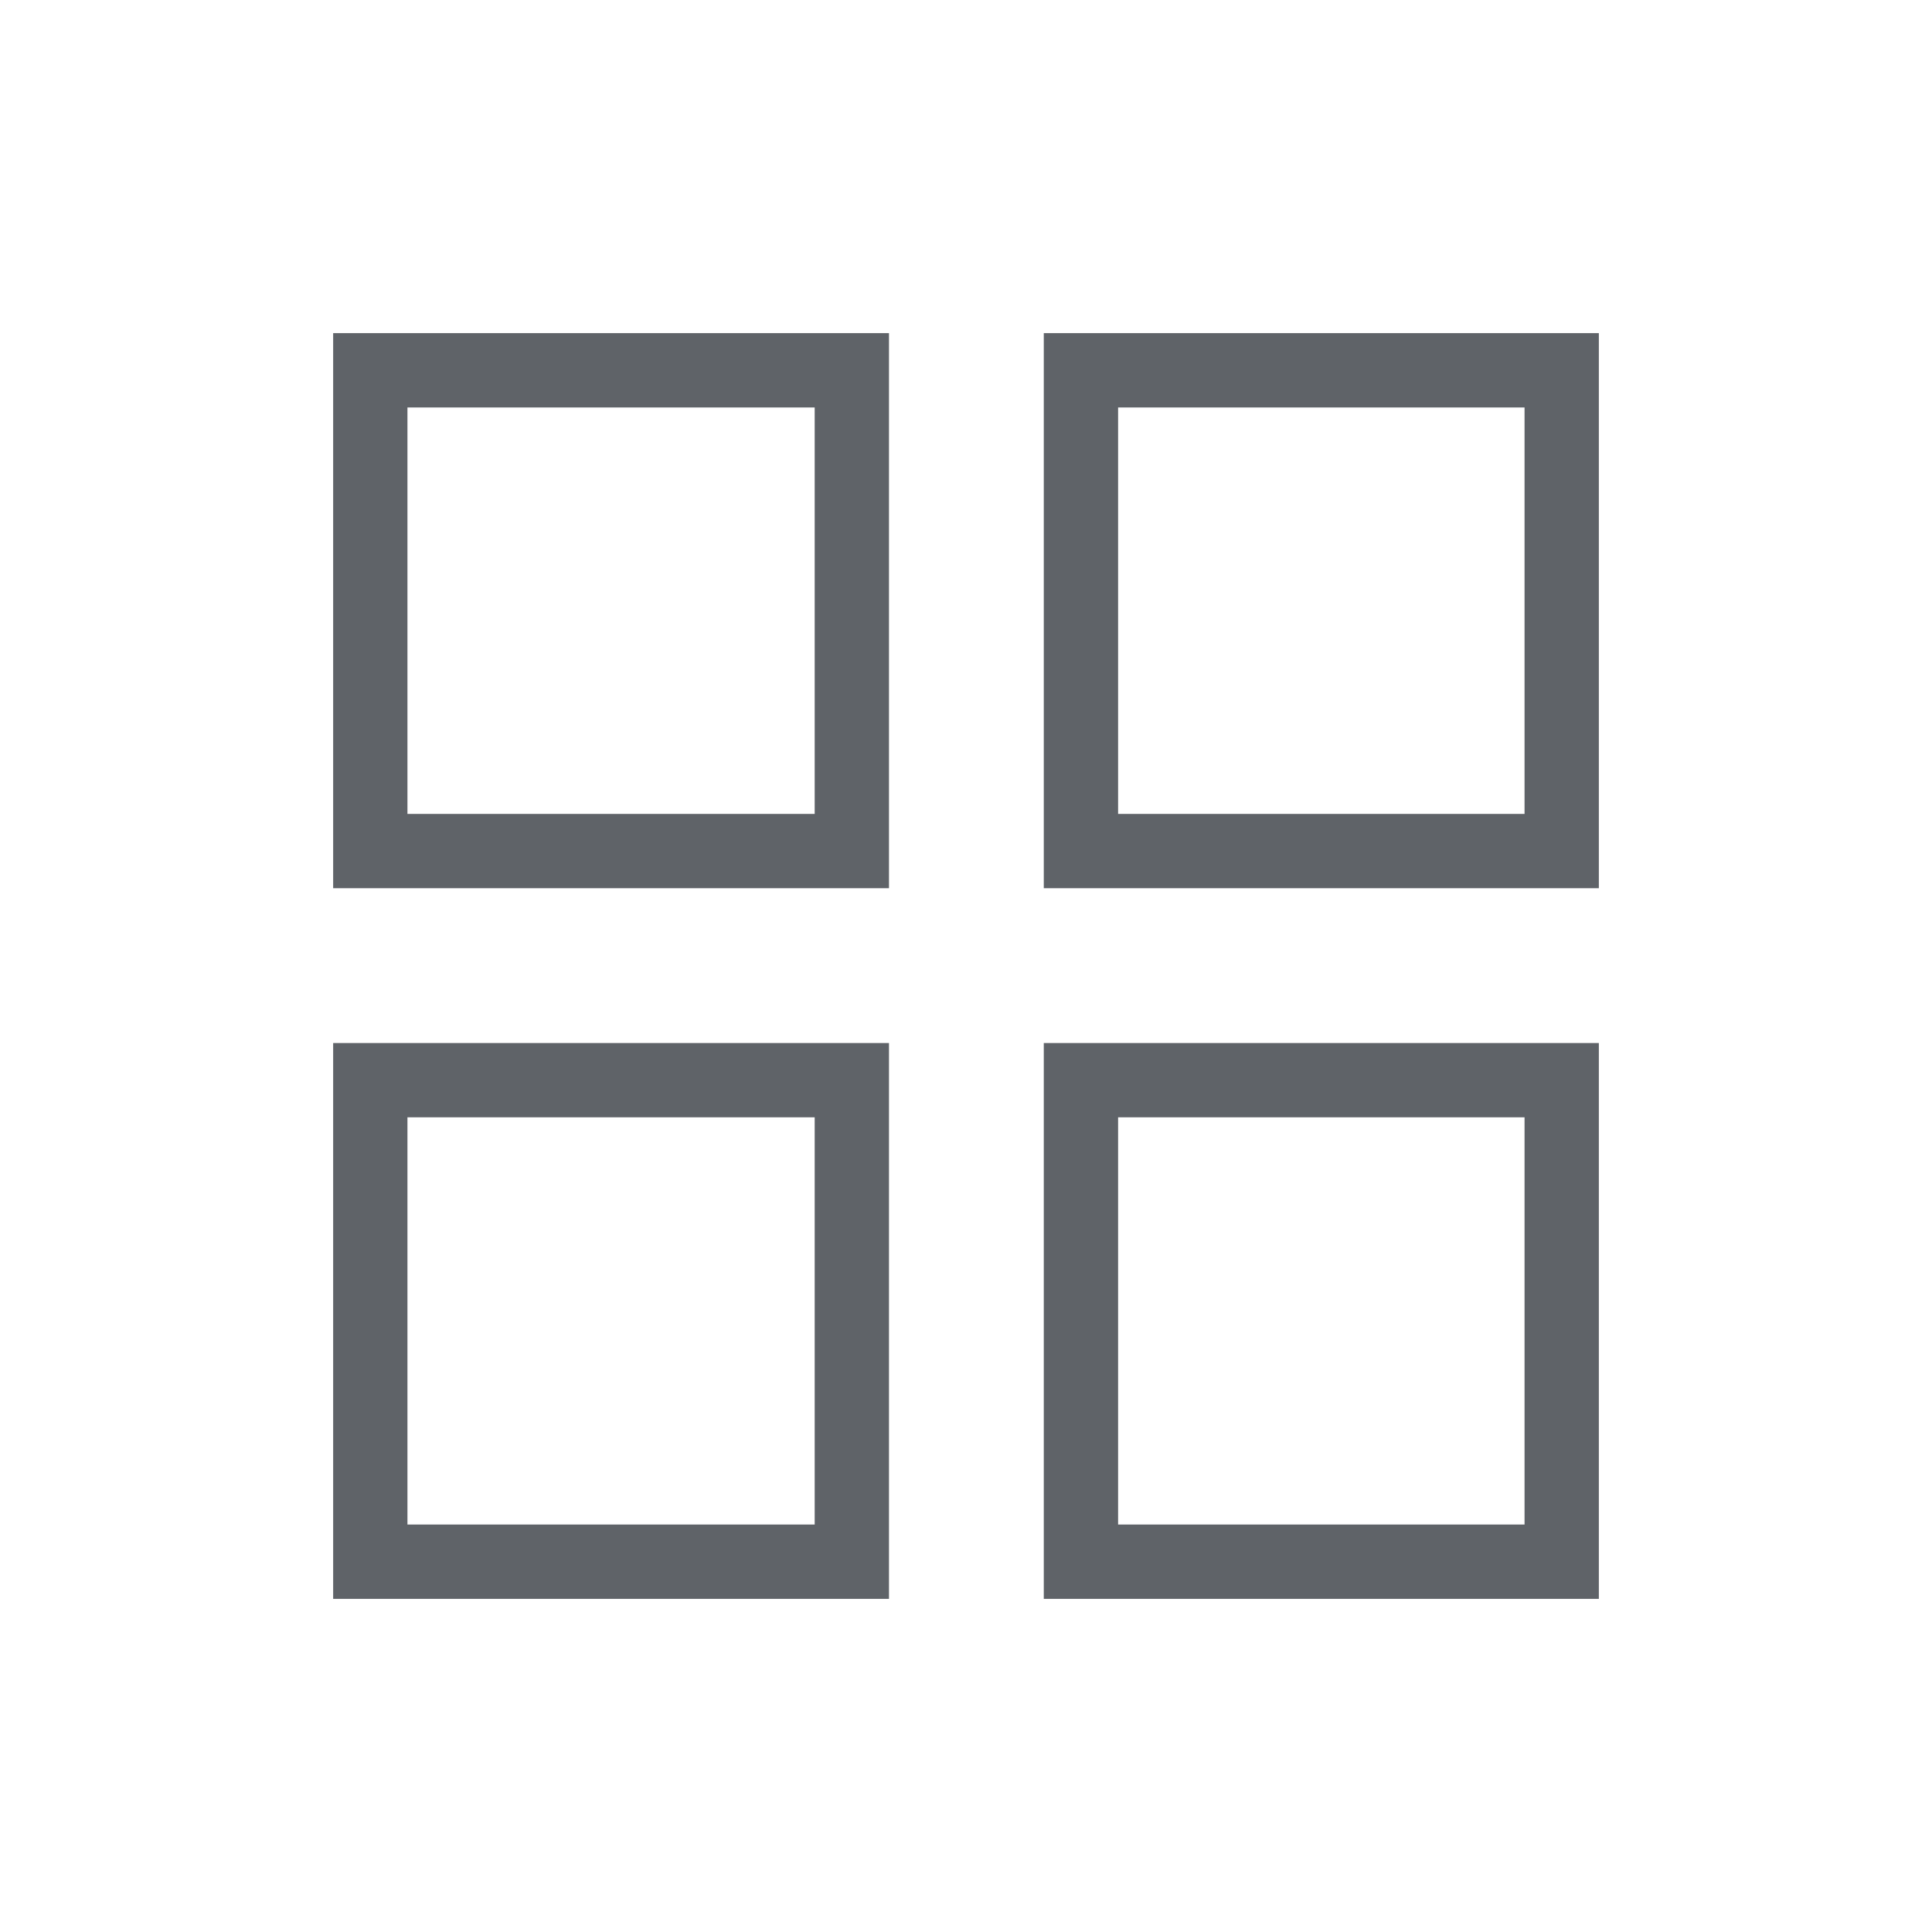 <svg xmlns="http://www.w3.org/2000/svg" height="24px" viewBox="0 -960 960 960" width="24px" fill="#5f6368"><path d="M165.54-518.65v-275.81h276.19v275.81H165.54Zm0 353.11v-276.19h276.19v276.19H165.54Zm353.11-353.11v-275.81h275.81v275.81H518.65Zm0 353.11v-276.19h275.81v276.19H518.65ZM202.46-555.58h202.35v-201.96H202.46v201.96Zm353.12 0h201.96v-201.96H555.58v201.96Zm0 353.12h201.96v-202.35H555.58v202.35Zm-353.12 0h202.35v-202.35H202.46v202.35Zm353.12-353.12Zm0 150.77Zm-150.77 0Zm0-150.77Z"/></svg>